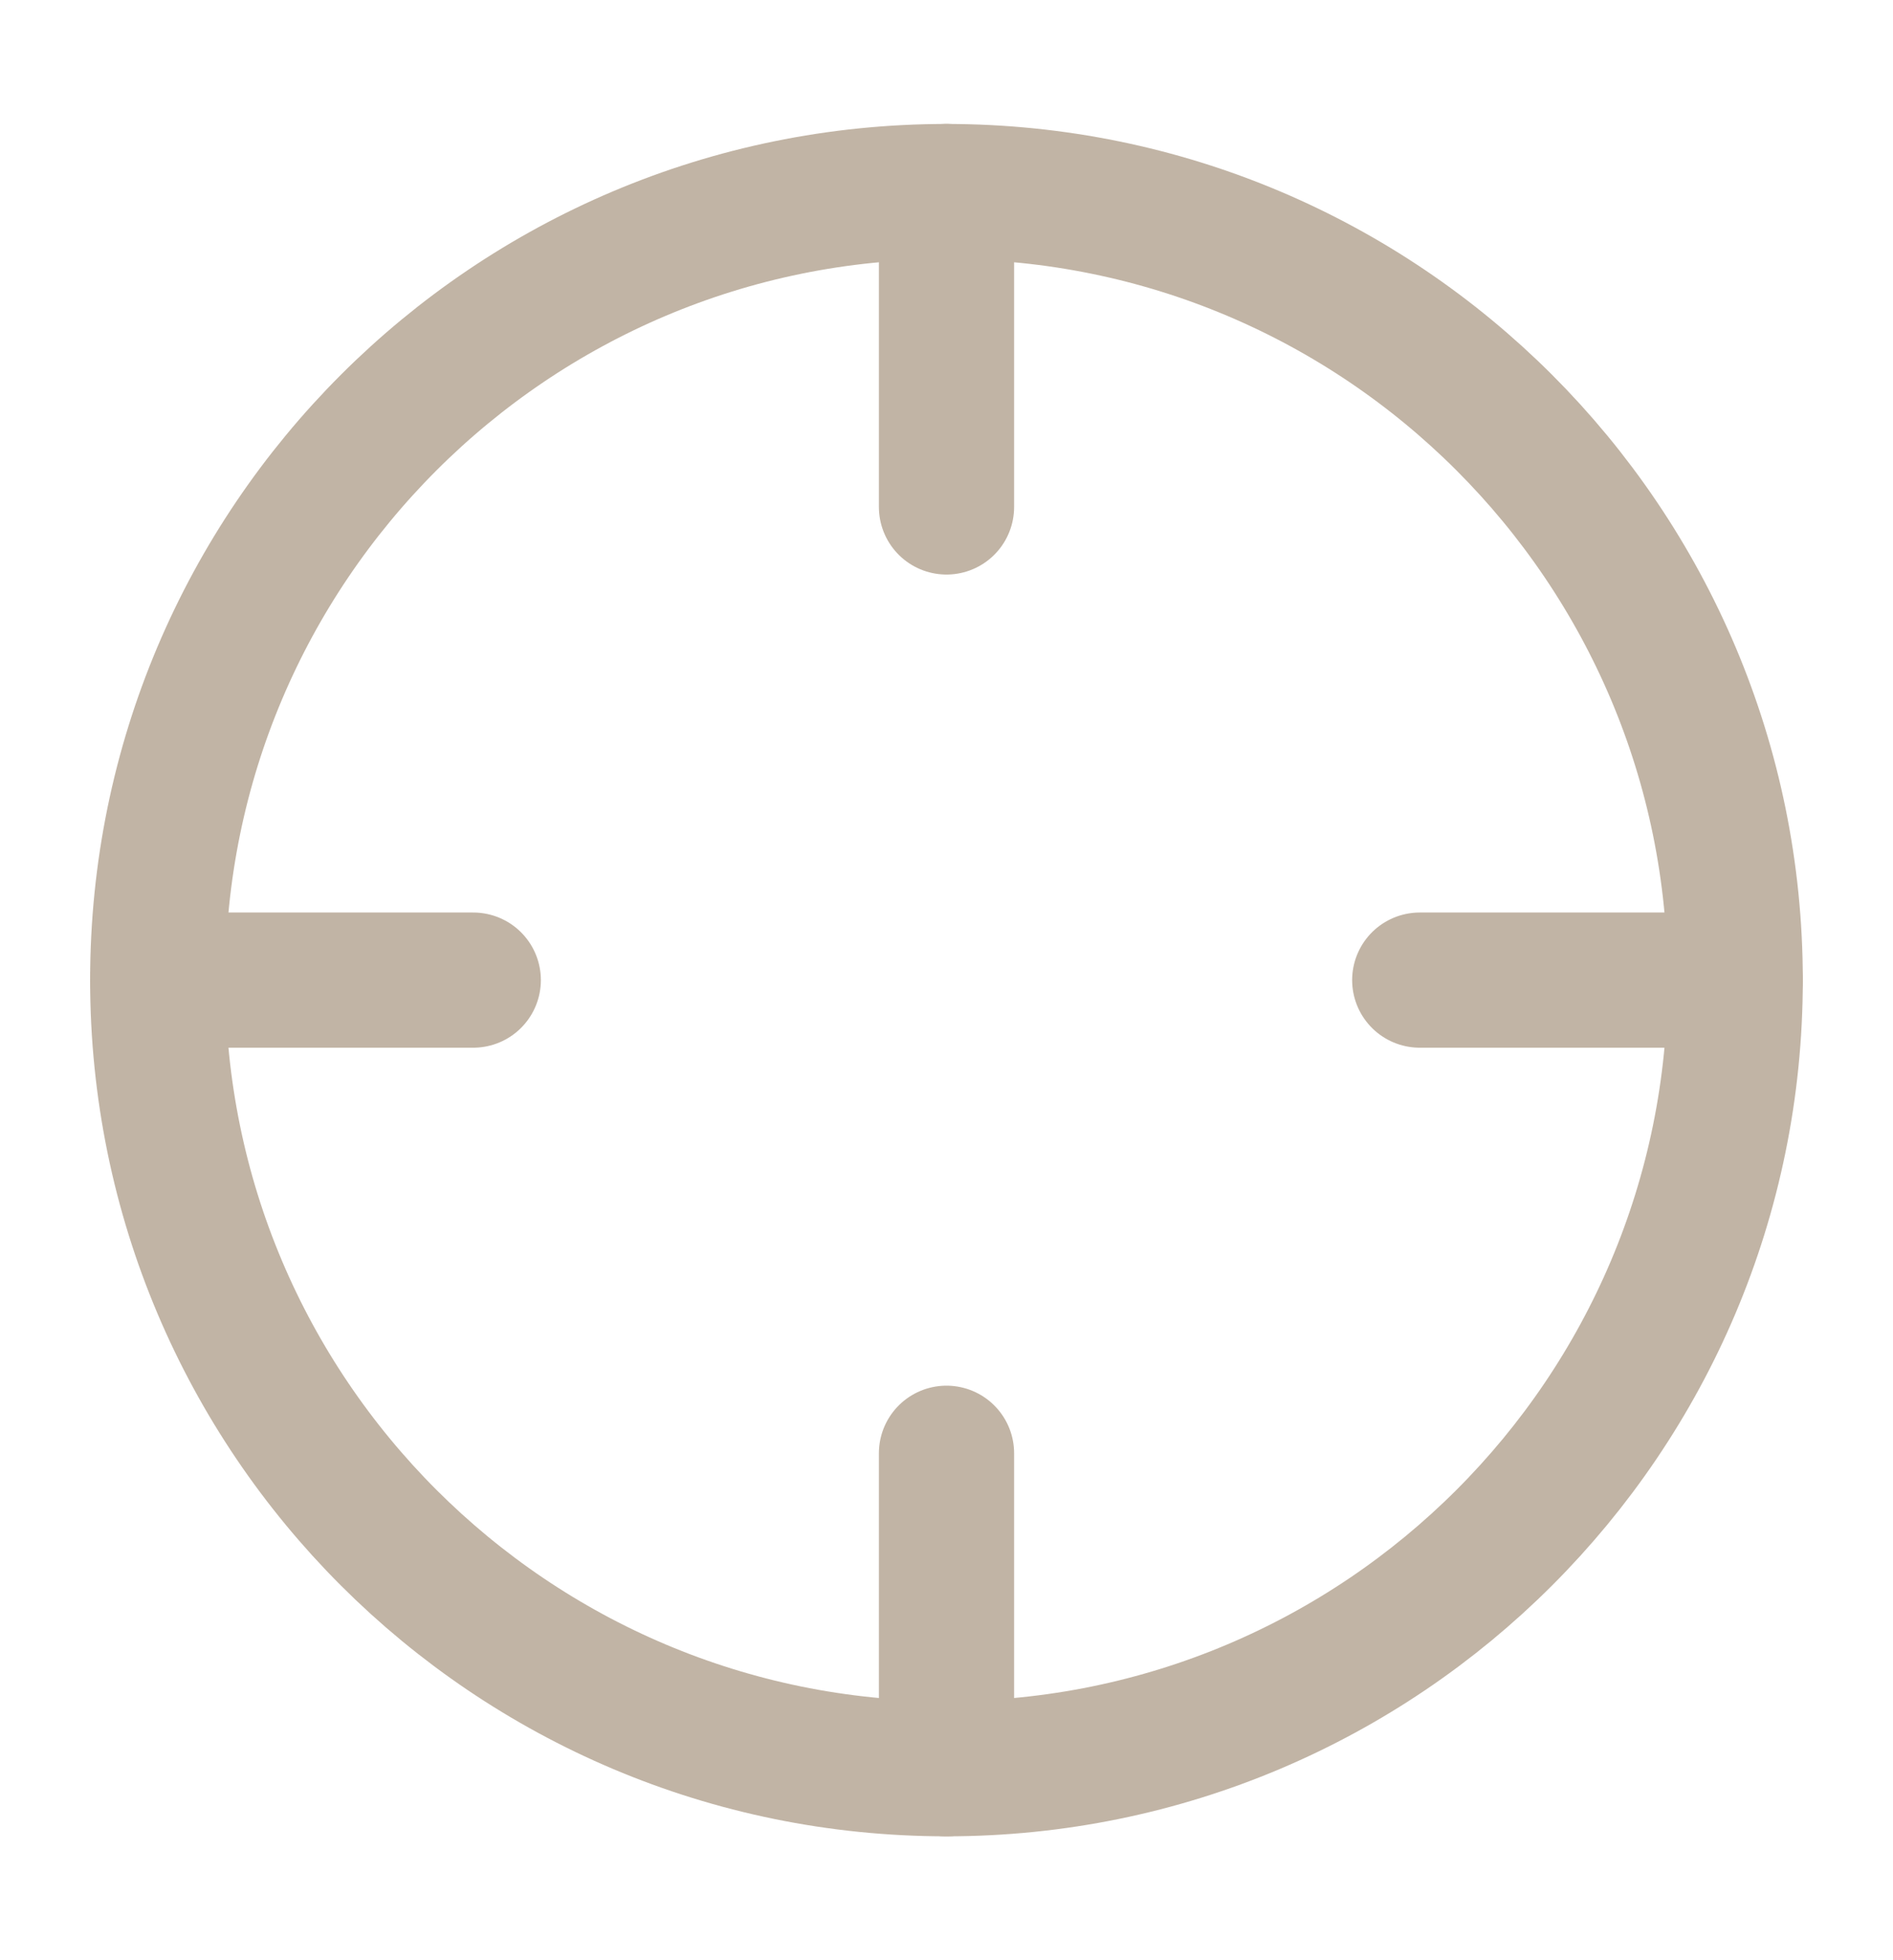 <svg width="28" height="29" viewBox="0 0 28 29" fill="none" xmlns="http://www.w3.org/2000/svg">
<g opacity="0.5">
<path d="M14 26.167C20.443 26.167 25.666 20.944 25.666 14.501C25.666 8.057 20.443 2.834 14 2.834C7.556 2.834 2.333 8.057 2.333 14.501C2.333 20.944 7.556 26.167 14 26.167Z" stroke="#84694B" stroke-width="2" stroke-linecap="round" stroke-linejoin="round"/>
<path d="M25.667 14.5H21" stroke="#84694B" stroke-width="2" stroke-linecap="round" stroke-linejoin="round"/>
<path d="M7 14.5H2.333" stroke="#84694B" stroke-width="2" stroke-linecap="round" stroke-linejoin="round"/>
<path d="M14 7.5V2.833" stroke="#84694B" stroke-width="2" stroke-linecap="round" stroke-linejoin="round"/>
<path d="M14 26.167V21.5" stroke="#84694B" stroke-width="2" stroke-linecap="round" stroke-linejoin="round"/>
</g>
</svg>
